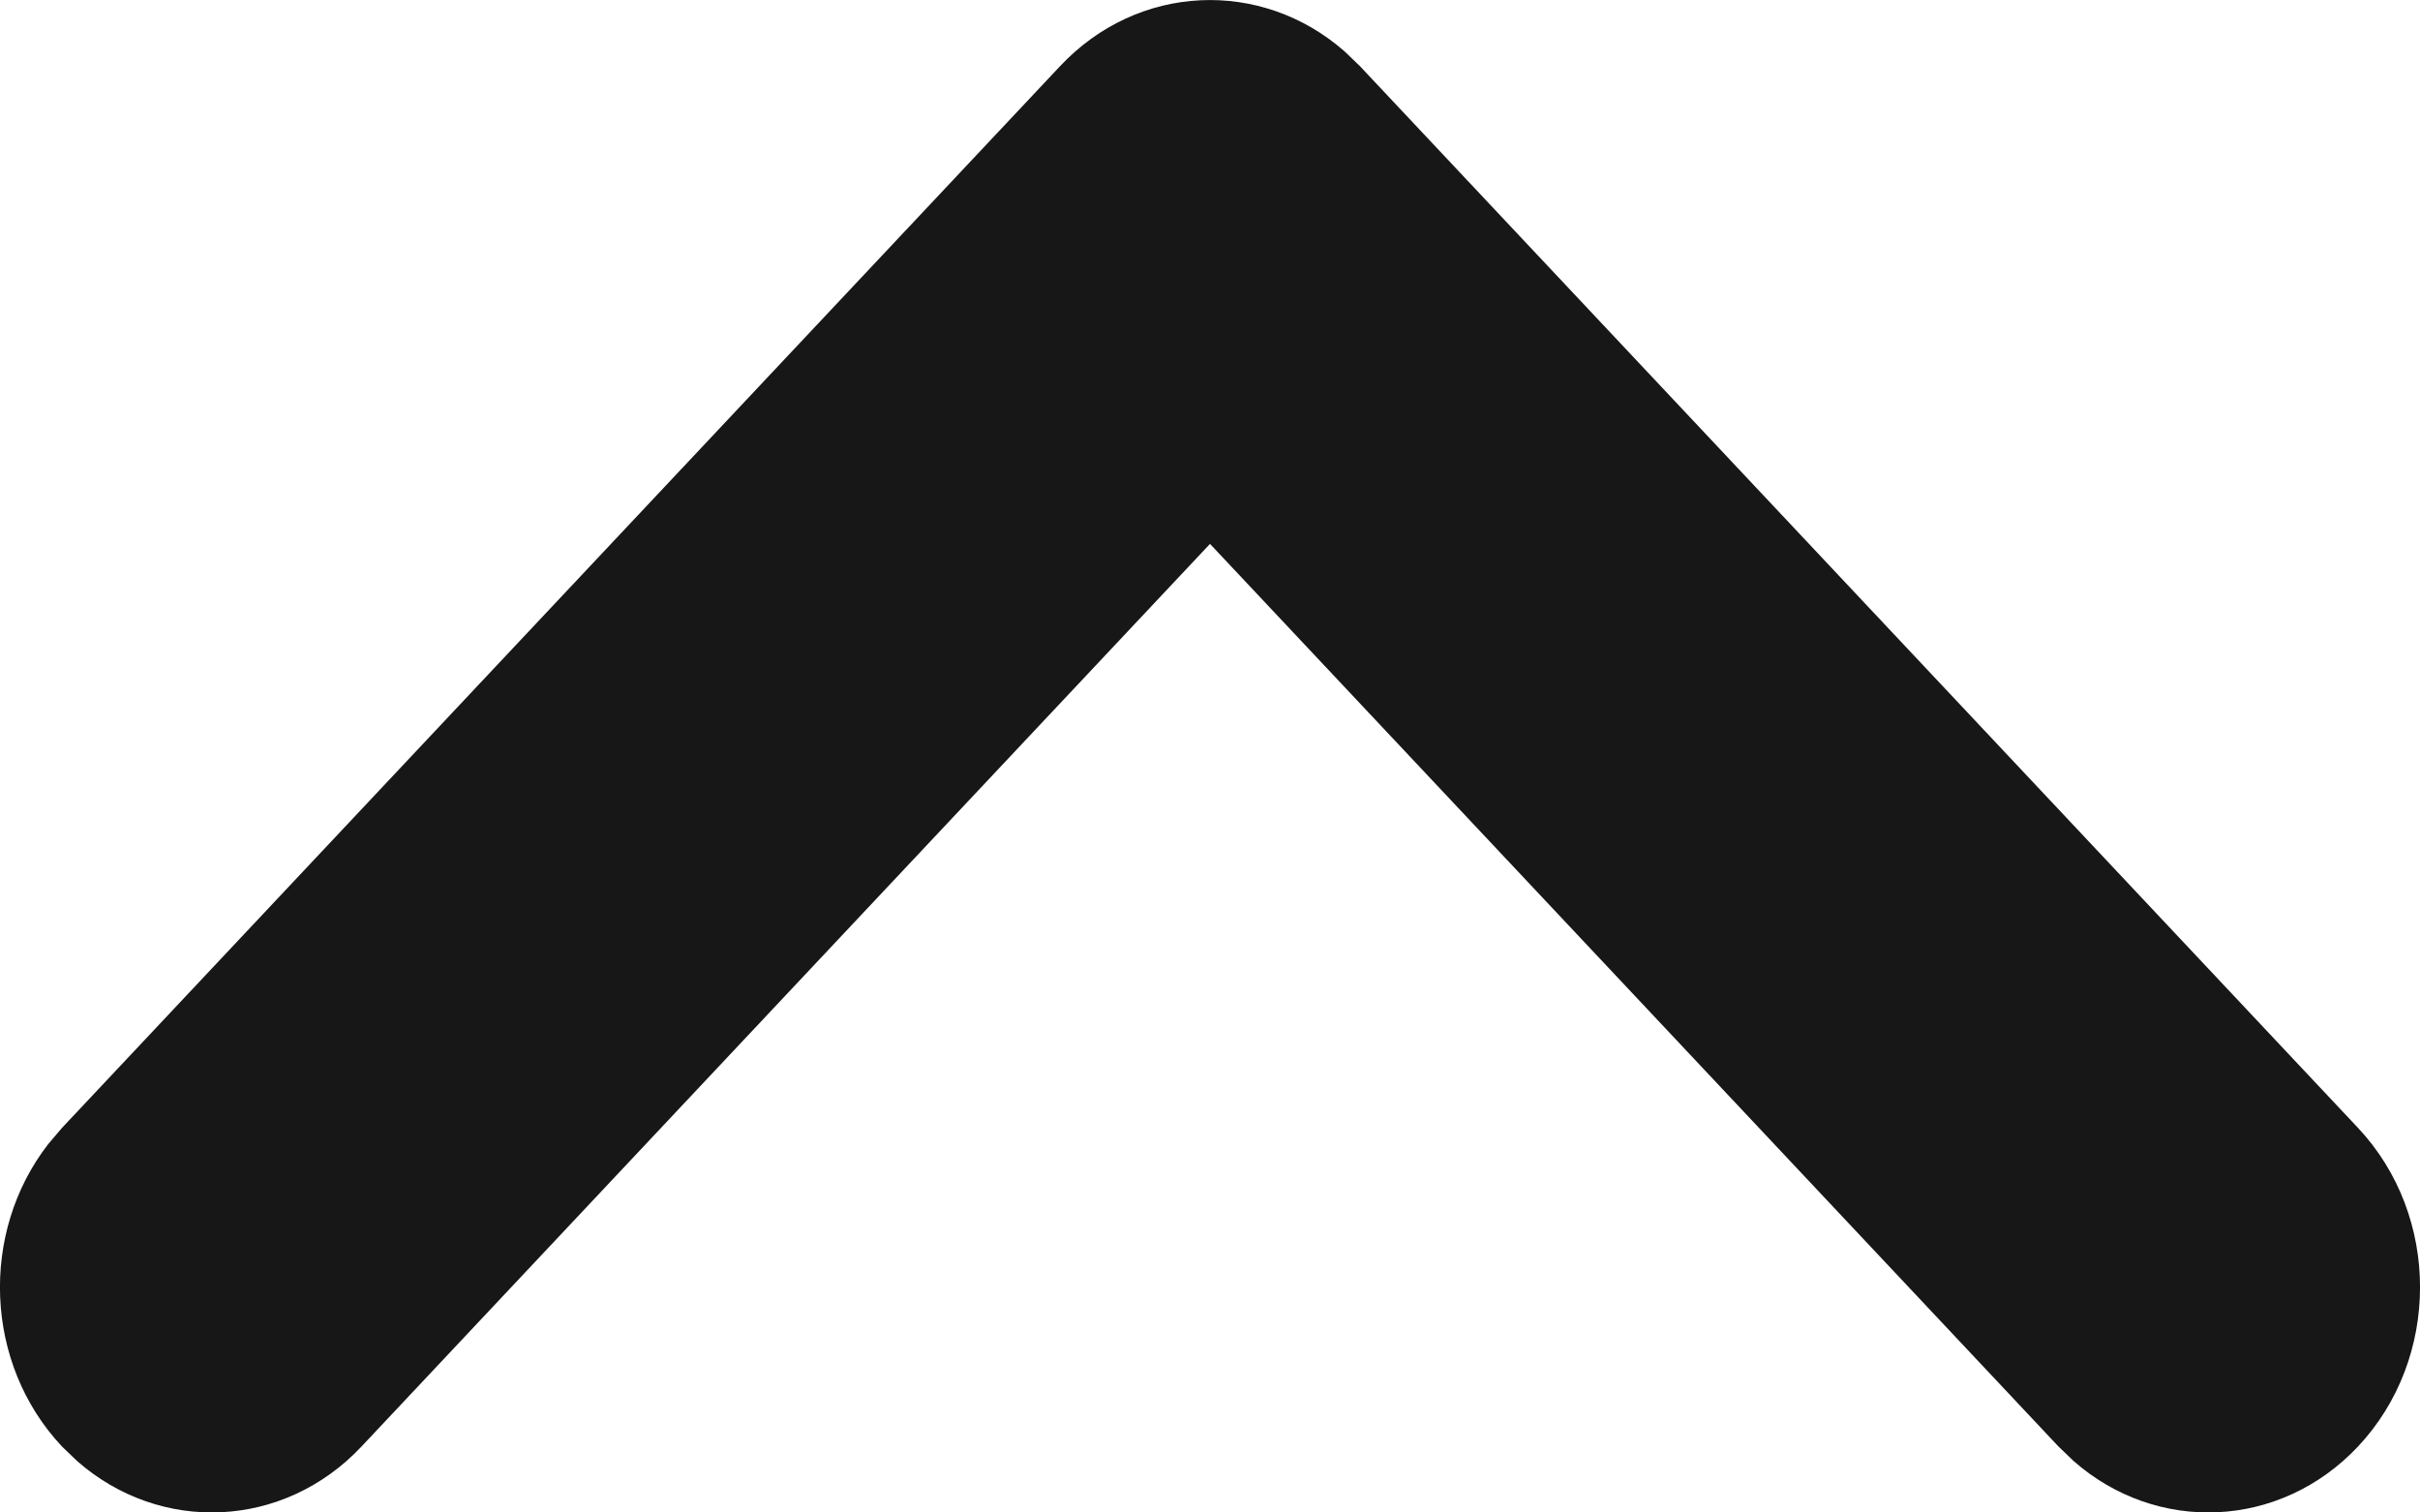 <?xml version="1.0" encoding="UTF-8"?>
<svg width="16px" height="10px" viewBox="0 0 16 10" version="1.1" xmlns="http://www.w3.org/2000/svg" xmlns:xlink="http://www.w3.org/1999/xlink">
    <g id="B端移动端v1.0" stroke="none" stroke-width="1" fill="none" fill-rule="evenodd">
        <g id="chat坐席切换" transform="translate(-442, -127)" fill="#171717" fill-rule="nonzero">
            <g id="导航" transform="translate(0, 88)">
                <g id="收回" transform="translate(442, 39)">
                    <path d="M0.41,0.436 C0.925,-0.111 1.74,-0.143 2.29,0.34 L2.39,0.436 L8,6.404 L13.61,0.436 C14.125,-0.111 14.94,-0.143 15.49,0.34 L15.59,0.436 C16.105,0.984 16.135,1.851 15.681,2.436 L15.59,2.543 L8.99,9.564 C8.475,10.111 7.66,10.143 7.11,9.66 L7.01,9.564 L0.41,2.543 C-0.137,1.961 -0.137,1.018 0.41,0.436 Z" id="路径" transform="translate(8, 5) rotate(-180) translate(-8, -5) "></path>
                </g>
            </g>
        </g>
    </g>
</svg>